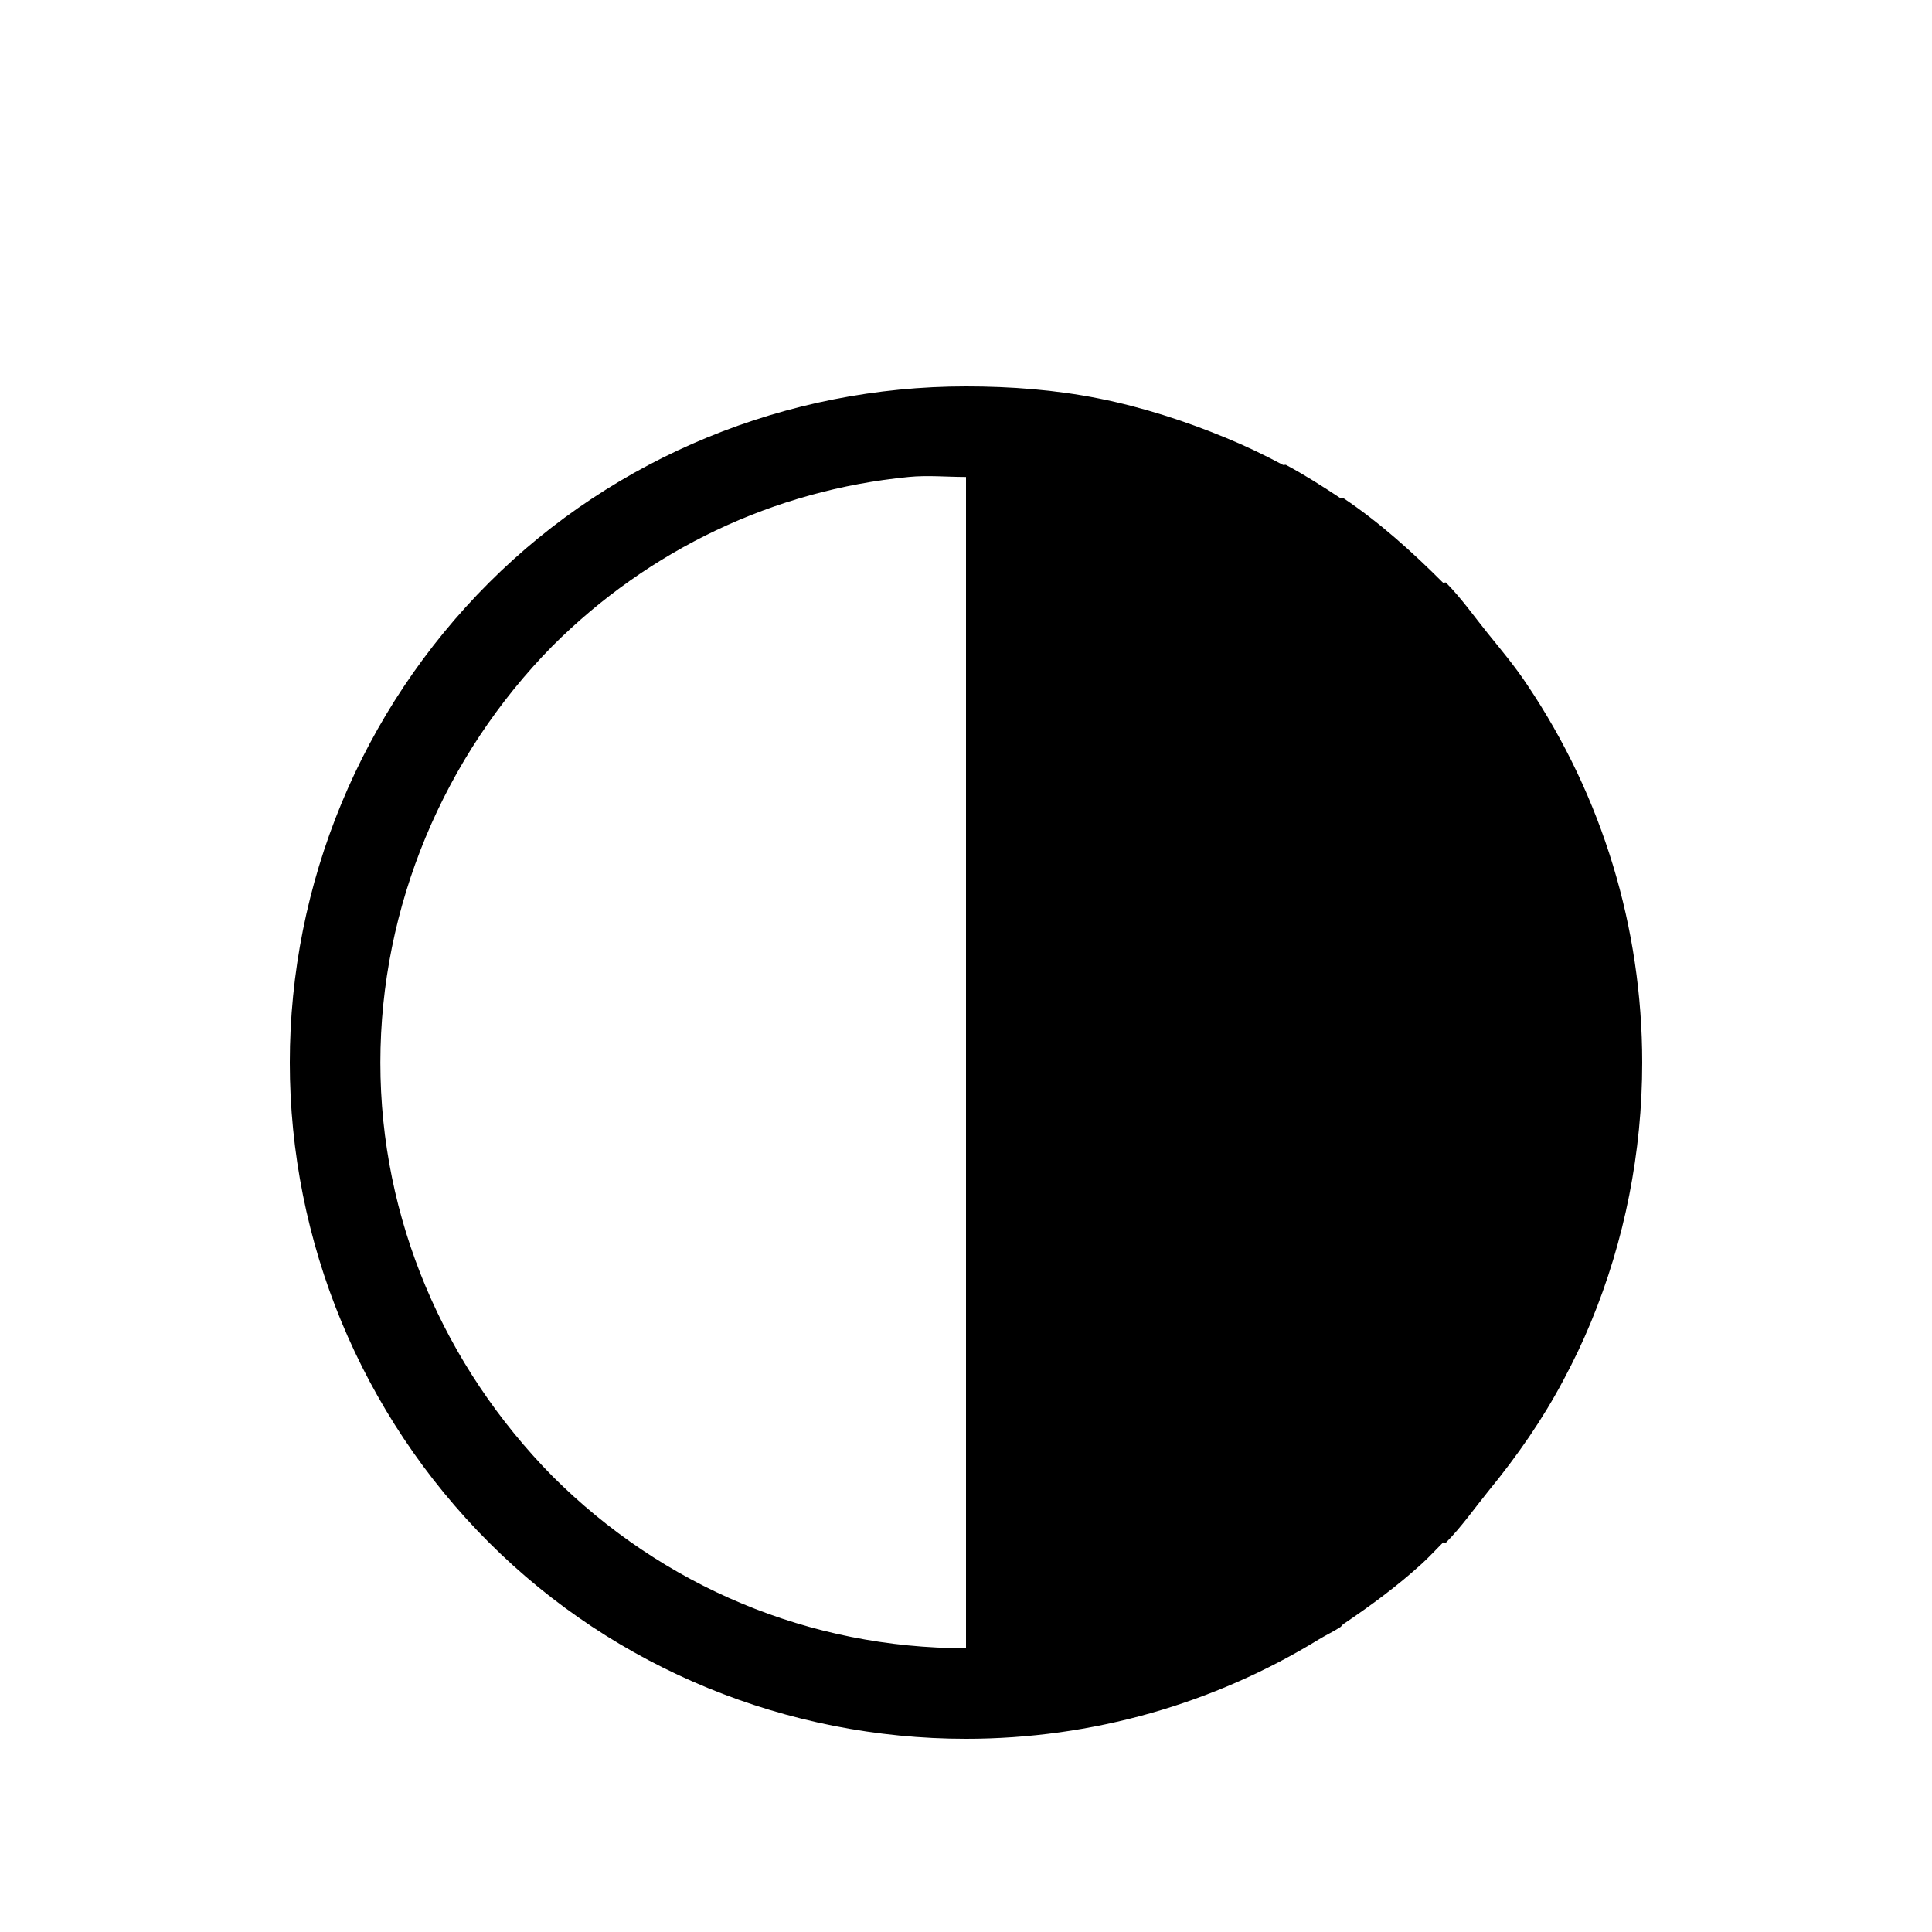 <?xml version="1.0" encoding="UTF-8" standalone="no"?>
<!-- Created with Inkscape (http://www.inkscape.org/) -->

<svg
   xmlns:dc="http://purl.org/dc/elements/1.1/"
   xmlns:cc="http://creativecommons.org/ns#"
   xmlns:rdf="http://www.w3.org/1999/02/22-rdf-syntax-ns#"
   xmlns:svg="http://www.w3.org/2000/svg"
   xmlns="http://www.w3.org/2000/svg"
   version="1.0"
   width="128"
   height="128"
   id="svg2">
  <defs
     id="defs4" />
  <g
     transform="matrix(-5.958,0,0,5.96,127.366,0.54)"
     id="text3320"
     style="font-size:16px;font-style:normal;font-variant:normal;font-weight:bold;font-stretch:normal;text-align:start;line-height:125%;letter-spacing:0px;word-spacing:0px;writing-mode:lr-tb;text-anchor:start;fill:#000000;fill-opacity:1;stroke:none;font-family:msbm10;-inkscape-font-specification:msbm10 Bold" />
  <path
     d="m 64,25.6 c -11.853,0 -23.249,4.656 -31.6,13 -8.485,8.478 -13.2,19.957 -13.2,31.8 0,11.843 4.715,23.322 13.2,31.8 8.351,8.344 19.747,13 31.6,13 8.336,0 16.403,-2.307 23.4,-6.6 0.447,-0.271 0.962,-0.513 1.4,-0.8 0.076,-0.051 0.124,-0.149 0.2,-0.2 1.798,-1.211 3.587,-2.527 5.2,-4 0.49,-0.447 0.93,-0.93 1.4,-1.4 0.036,-0.036 0.163,0.036 0.2,0 1.044,-1.06 1.872,-2.253 2.8,-3.4 1.919,-2.342 3.603,-4.757 5,-7.4 0.684,-1.292 1.244,-2.45 1.8,-3.8 2.237,-5.398 3.4,-11.28 3.4,-17.2 0,-8.933 -2.643,-17.624 -7.6,-25 -0.808,-1.225 -1.672,-2.253 -2.6,-3.4 -0.928,-1.147 -1.756,-2.34 -2.8,-3.4 -0.035,-0.035 -0.165,0.035 -0.2,0 C 93.553,36.553 91.38,34.594 89,33 88.952,32.968 88.848,33.031 88.8,33 87.633,32.225 86.432,31.461 85.2,30.8 85.146,30.772 85.054,30.828 85,30.8 83.715,30.117 82.545,29.555 81.2,29 78.506,27.89 75.671,26.972 72.8,26.4 69.933,25.828 66.96,25.6 64,25.6 z m -3.8,6 c 1.274,-0.125 2.506,0 3.8,0 l 0,77.6 C 53.646,109.2 43.923,105.117 36.6,97.8 29.403,90.483 25.2,80.745 25.2,70.4 25.2,60.055 29.403,50.117 36.6,42.8 43.008,36.397 51.279,32.473 60.2,31.6 z"
     id="g0-35" />
</svg>
